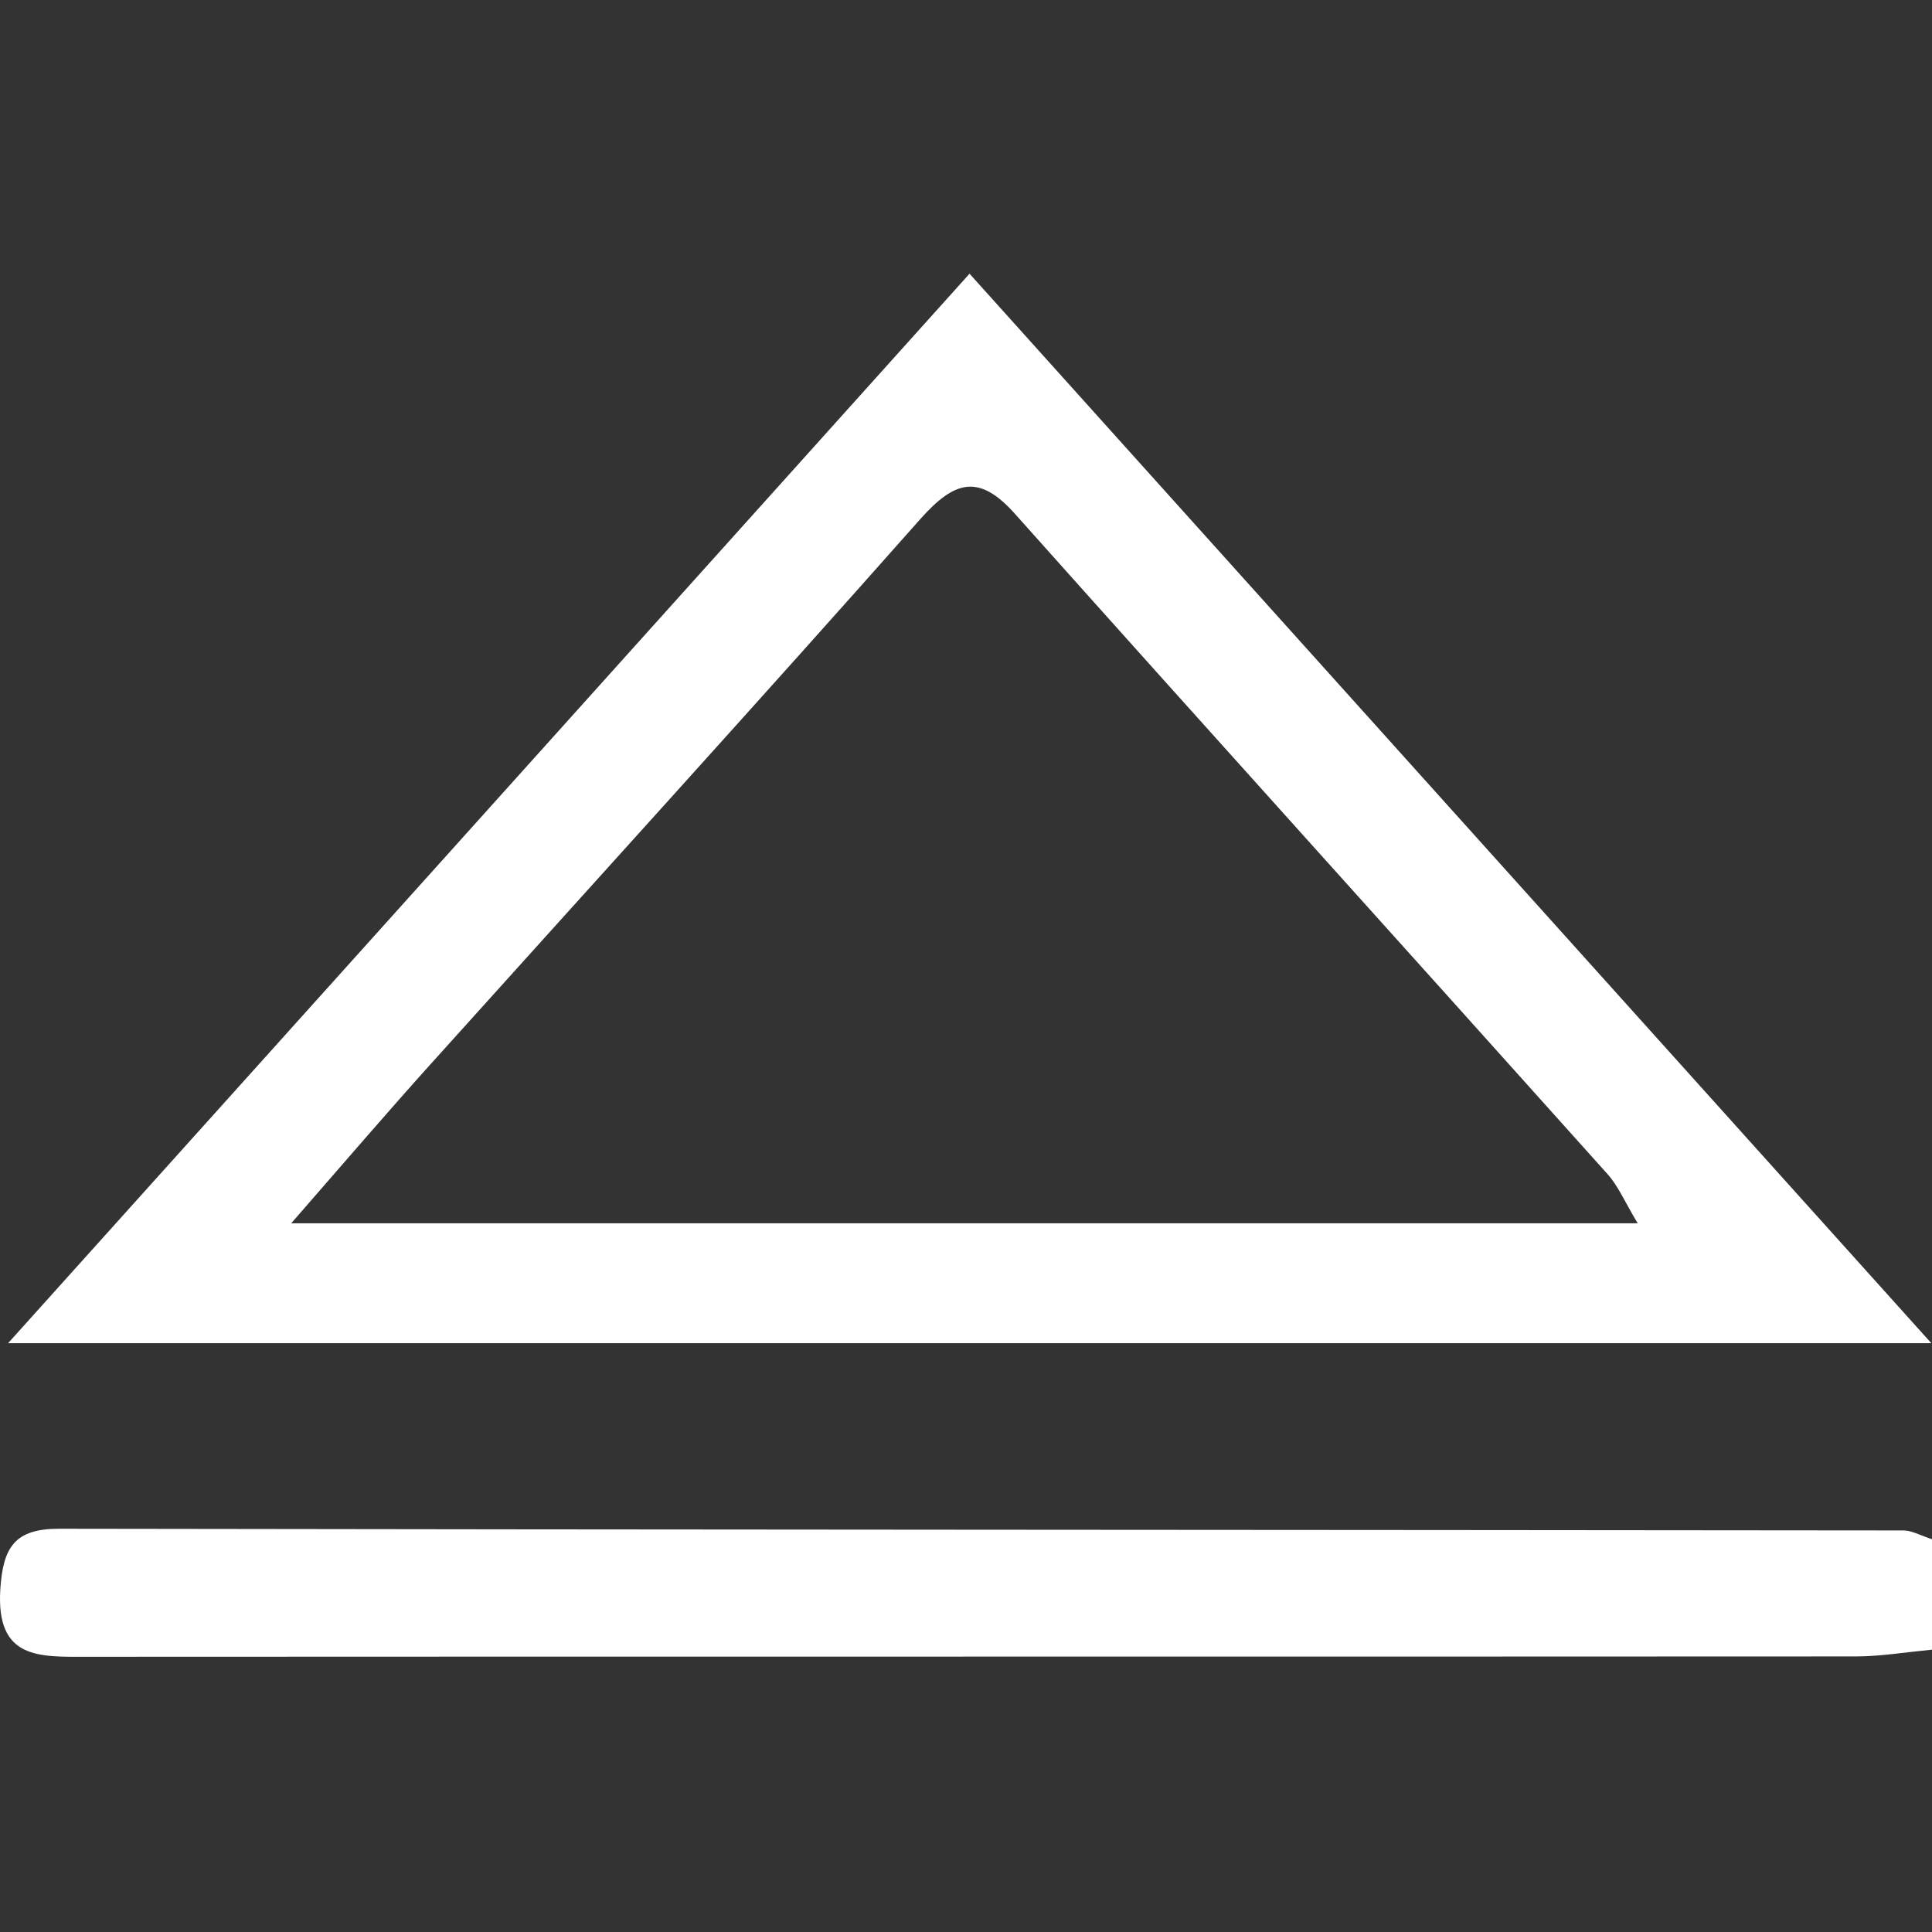 <svg width="500" height="500" viewBox="0 0 500 500" fill="none" xmlns="http://www.w3.org/2000/svg">
<rect x="0" y="0" width="500" height="500" fill="#333333" stroke="none"/>
<g clip-path="url(#clip0_19_4866)">
<path d="M250.915 70.833C334.878 164.174 416.299 254.71 499.824 347.613H2.095C85.181 255.236 166.777 164.437 250.915 70.833ZM75.453 316.587H423.837C420.506 311.065 418.841 307.034 416.124 303.966C365.028 246.91 313.668 190.117 262.66 132.973C253.369 122.543 247.059 124.384 238.295 134.2C196.313 181.615 153.631 228.505 111.211 275.657C100.256 287.84 89.651 300.197 75.365 316.587H75.453Z" fill="white"/>
<path d="M500 398.358V426.93C492.813 427.631 486.503 428.683 480.28 428.683C327.692 428.771 175.104 428.683 22.516 428.771C10.246 428.771 -1.06 429.56 0.079 411.33C0.78 400.374 3.848 395.641 15.242 395.641C174.403 395.904 333.477 395.904 492.638 396.08C494.654 396.08 496.67 397.219 500 398.358Z" fill="white"/>
</g>
<defs>
<clipPath id="clip0_19_4866">
<rect width="500" height="500" fill="white"/>
</clipPath>
</defs>
</svg>

